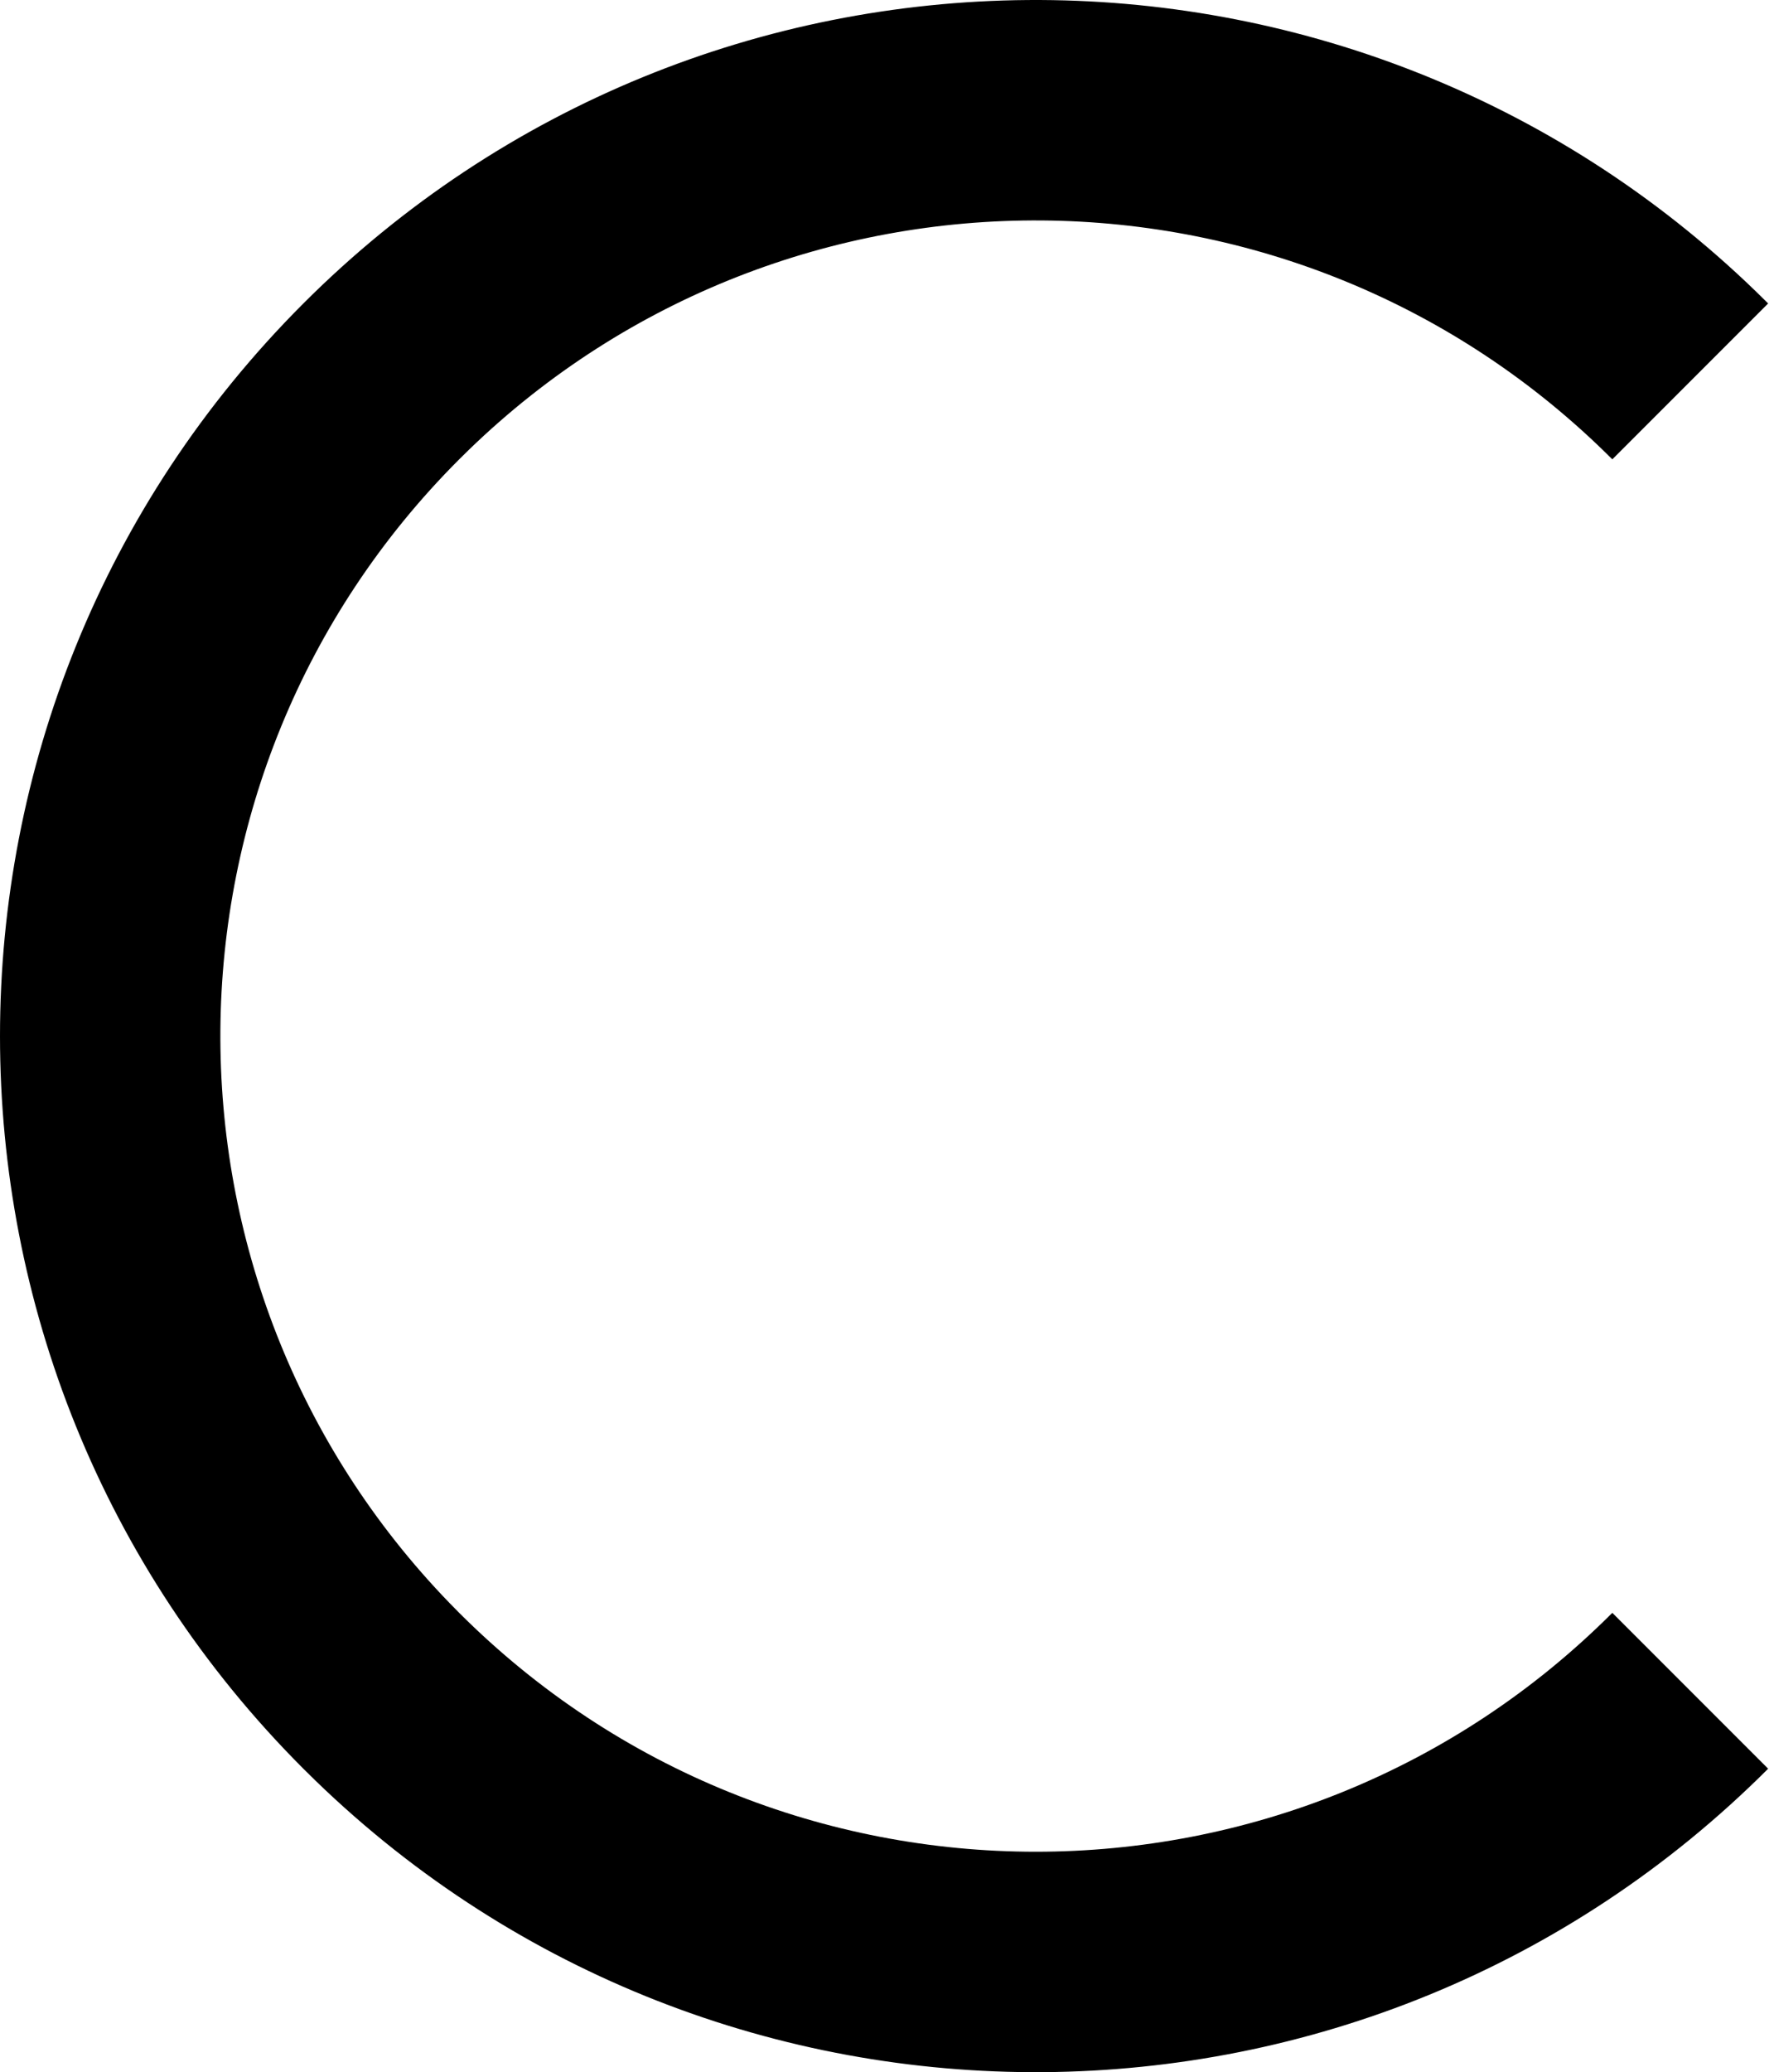 <?xml version="1.0" encoding="UTF-8"?>
<svg width="161px" height="188px" viewBox="0 0 161 188" version="1.1" xmlns="http://www.w3.org/2000/svg" xmlns:xlink="http://www.w3.org/1999/xlink">
    <title>alphabet_c</title>
    <g id="Page-1" stroke="none" stroke-width="1" fill="none" fill-rule="evenodd">
        <path d="M27.532,27.532 C63.874,-8.81 122.571,-9.174 159.36,26.442 L160.468,27.532 L146.326,41.674 C117.716,13.064 71.508,12.778 42.546,40.816 L41.674,41.674 C13.064,70.284 12.778,116.492 40.816,145.454 L41.674,146.326 C70.573,175.225 117.427,175.225 146.326,146.326 L160.468,160.468 C124.126,196.81 65.429,197.174 28.64,161.558 L27.532,160.468 C-9.177,123.759 -9.177,64.241 27.532,27.532 Z" id="alphabet_c" fill="#000000" fill-rule="nonzero"></path>
    </g>
</svg>